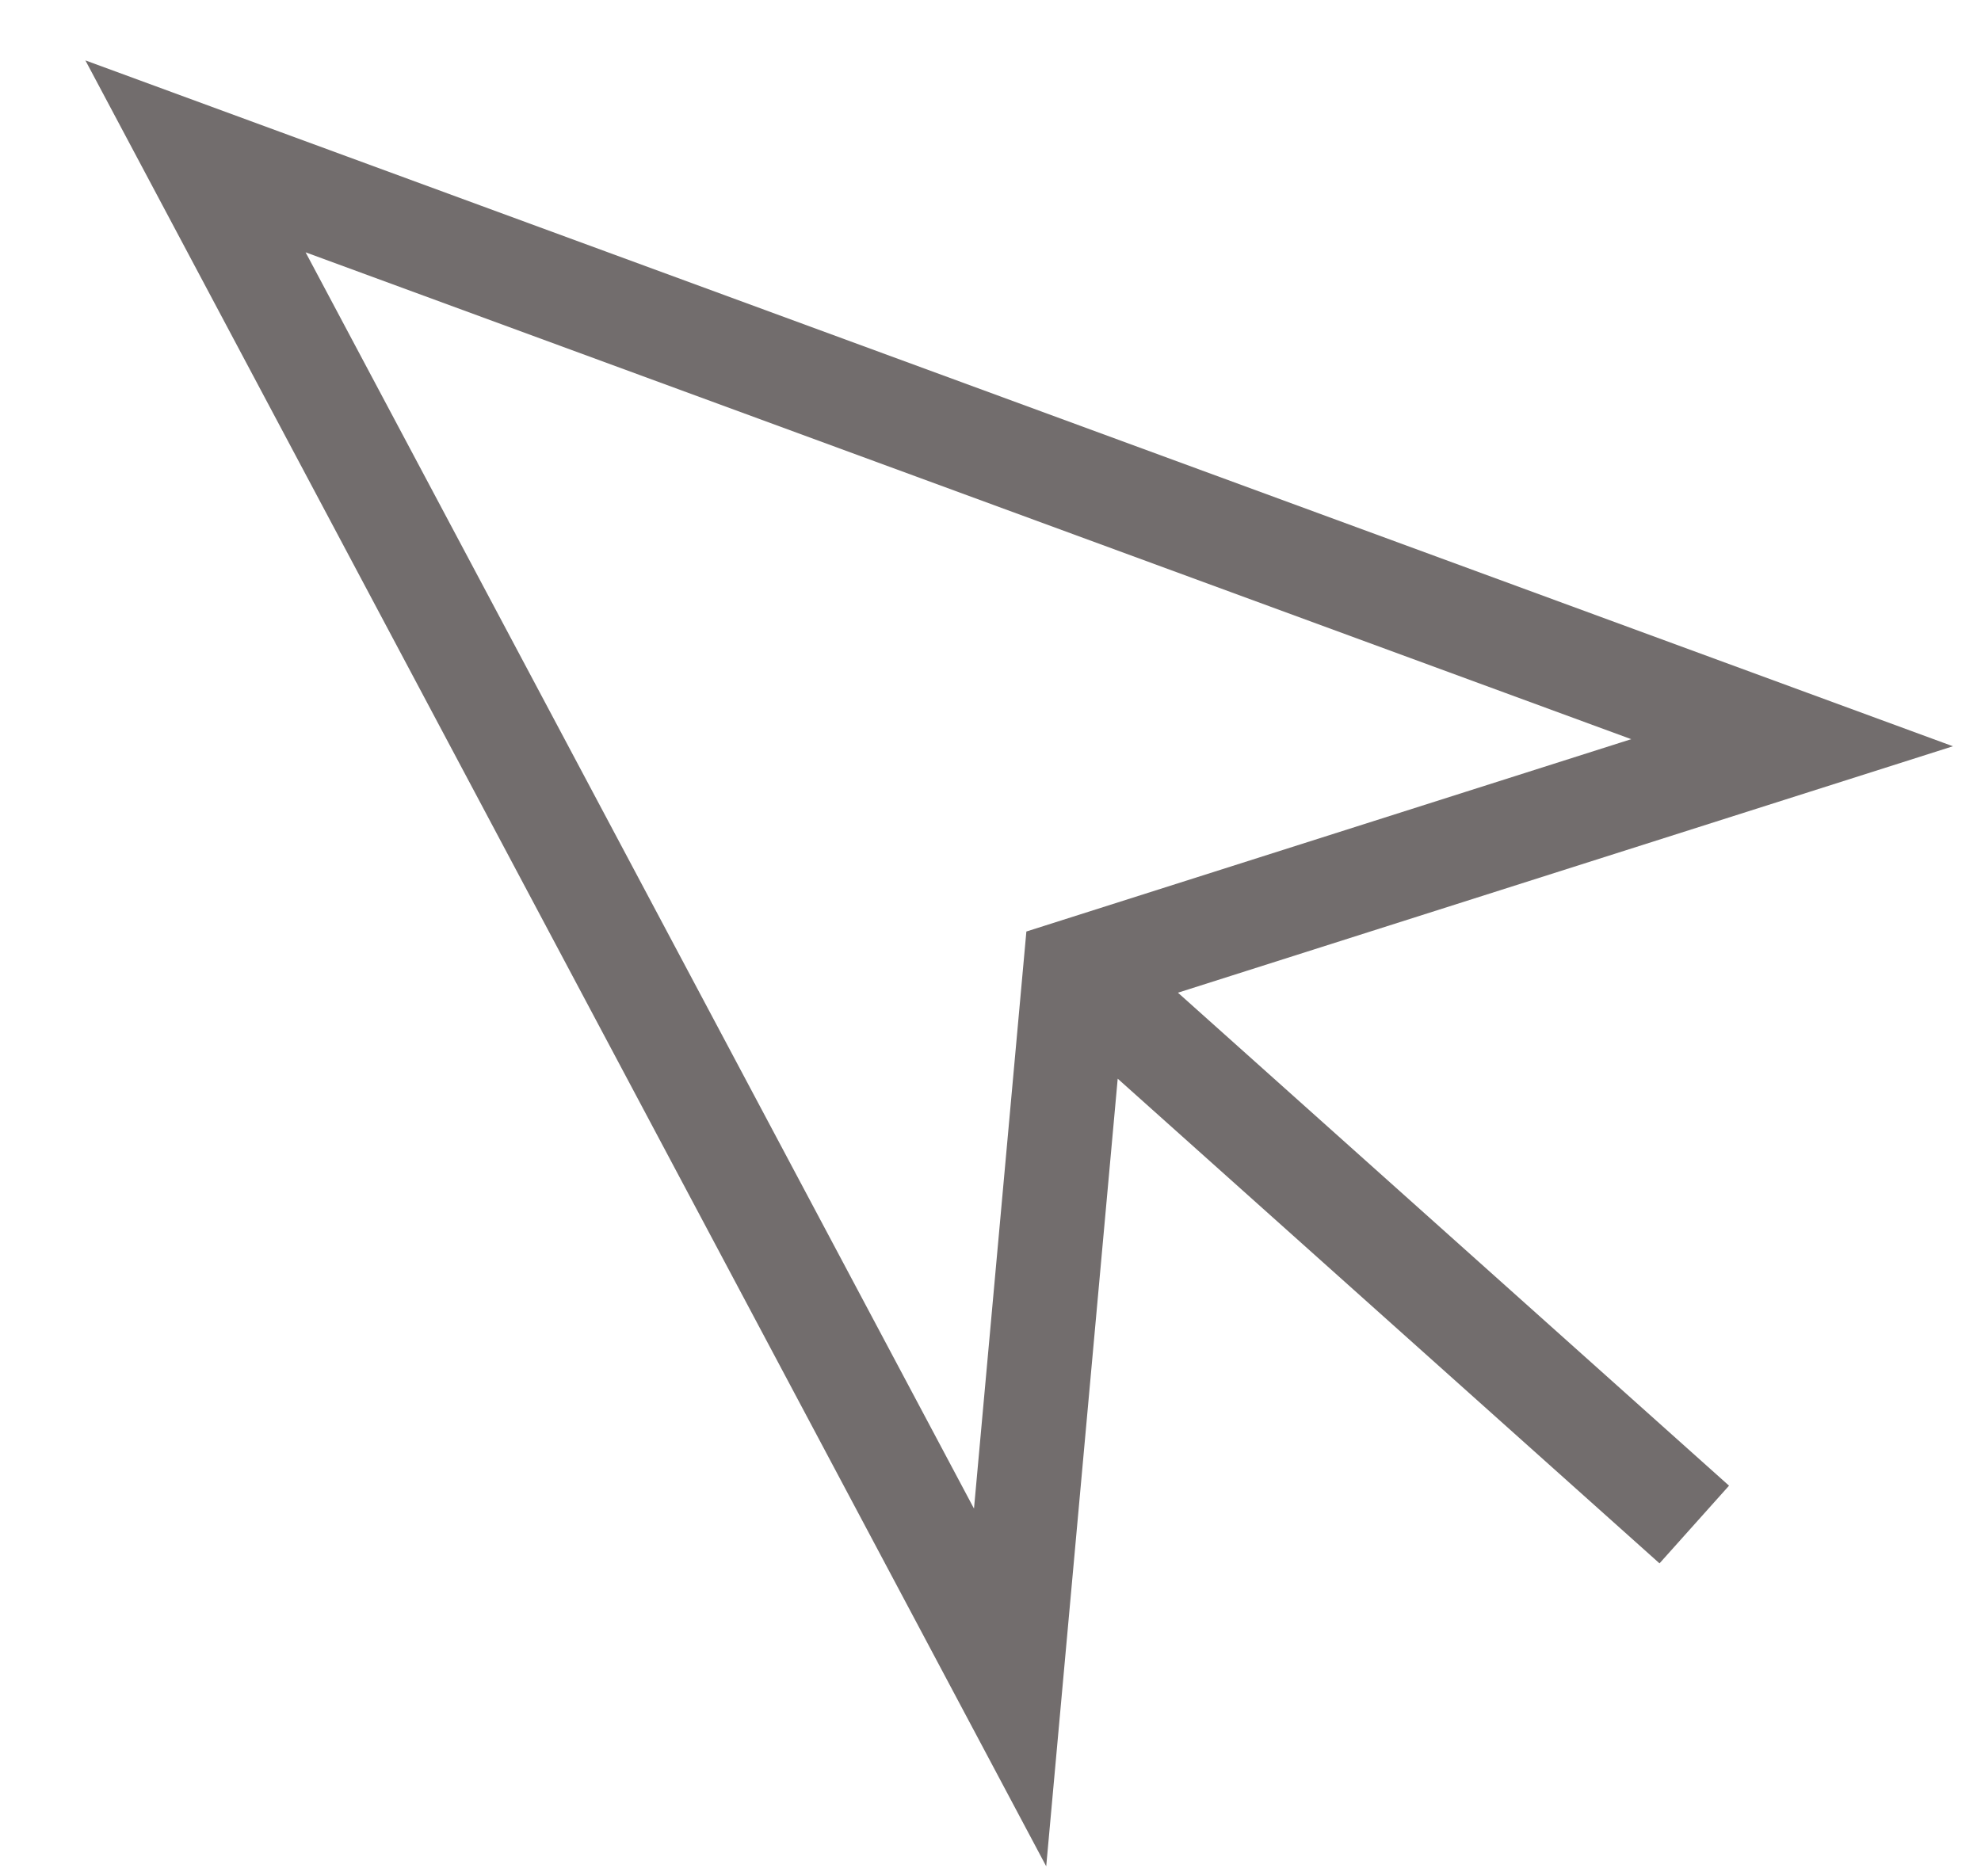 <svg width="19" height="18" viewBox="0 0 19 18" fill="none" xmlns="http://www.w3.org/2000/svg">
<path d="M10.312 9.312L9.688 16.188L1.875 1.5L17.188 7.125L10.312 9.312ZM10.312 9.312L16.25 14.625" stroke="#726D6D"/>
</svg>
